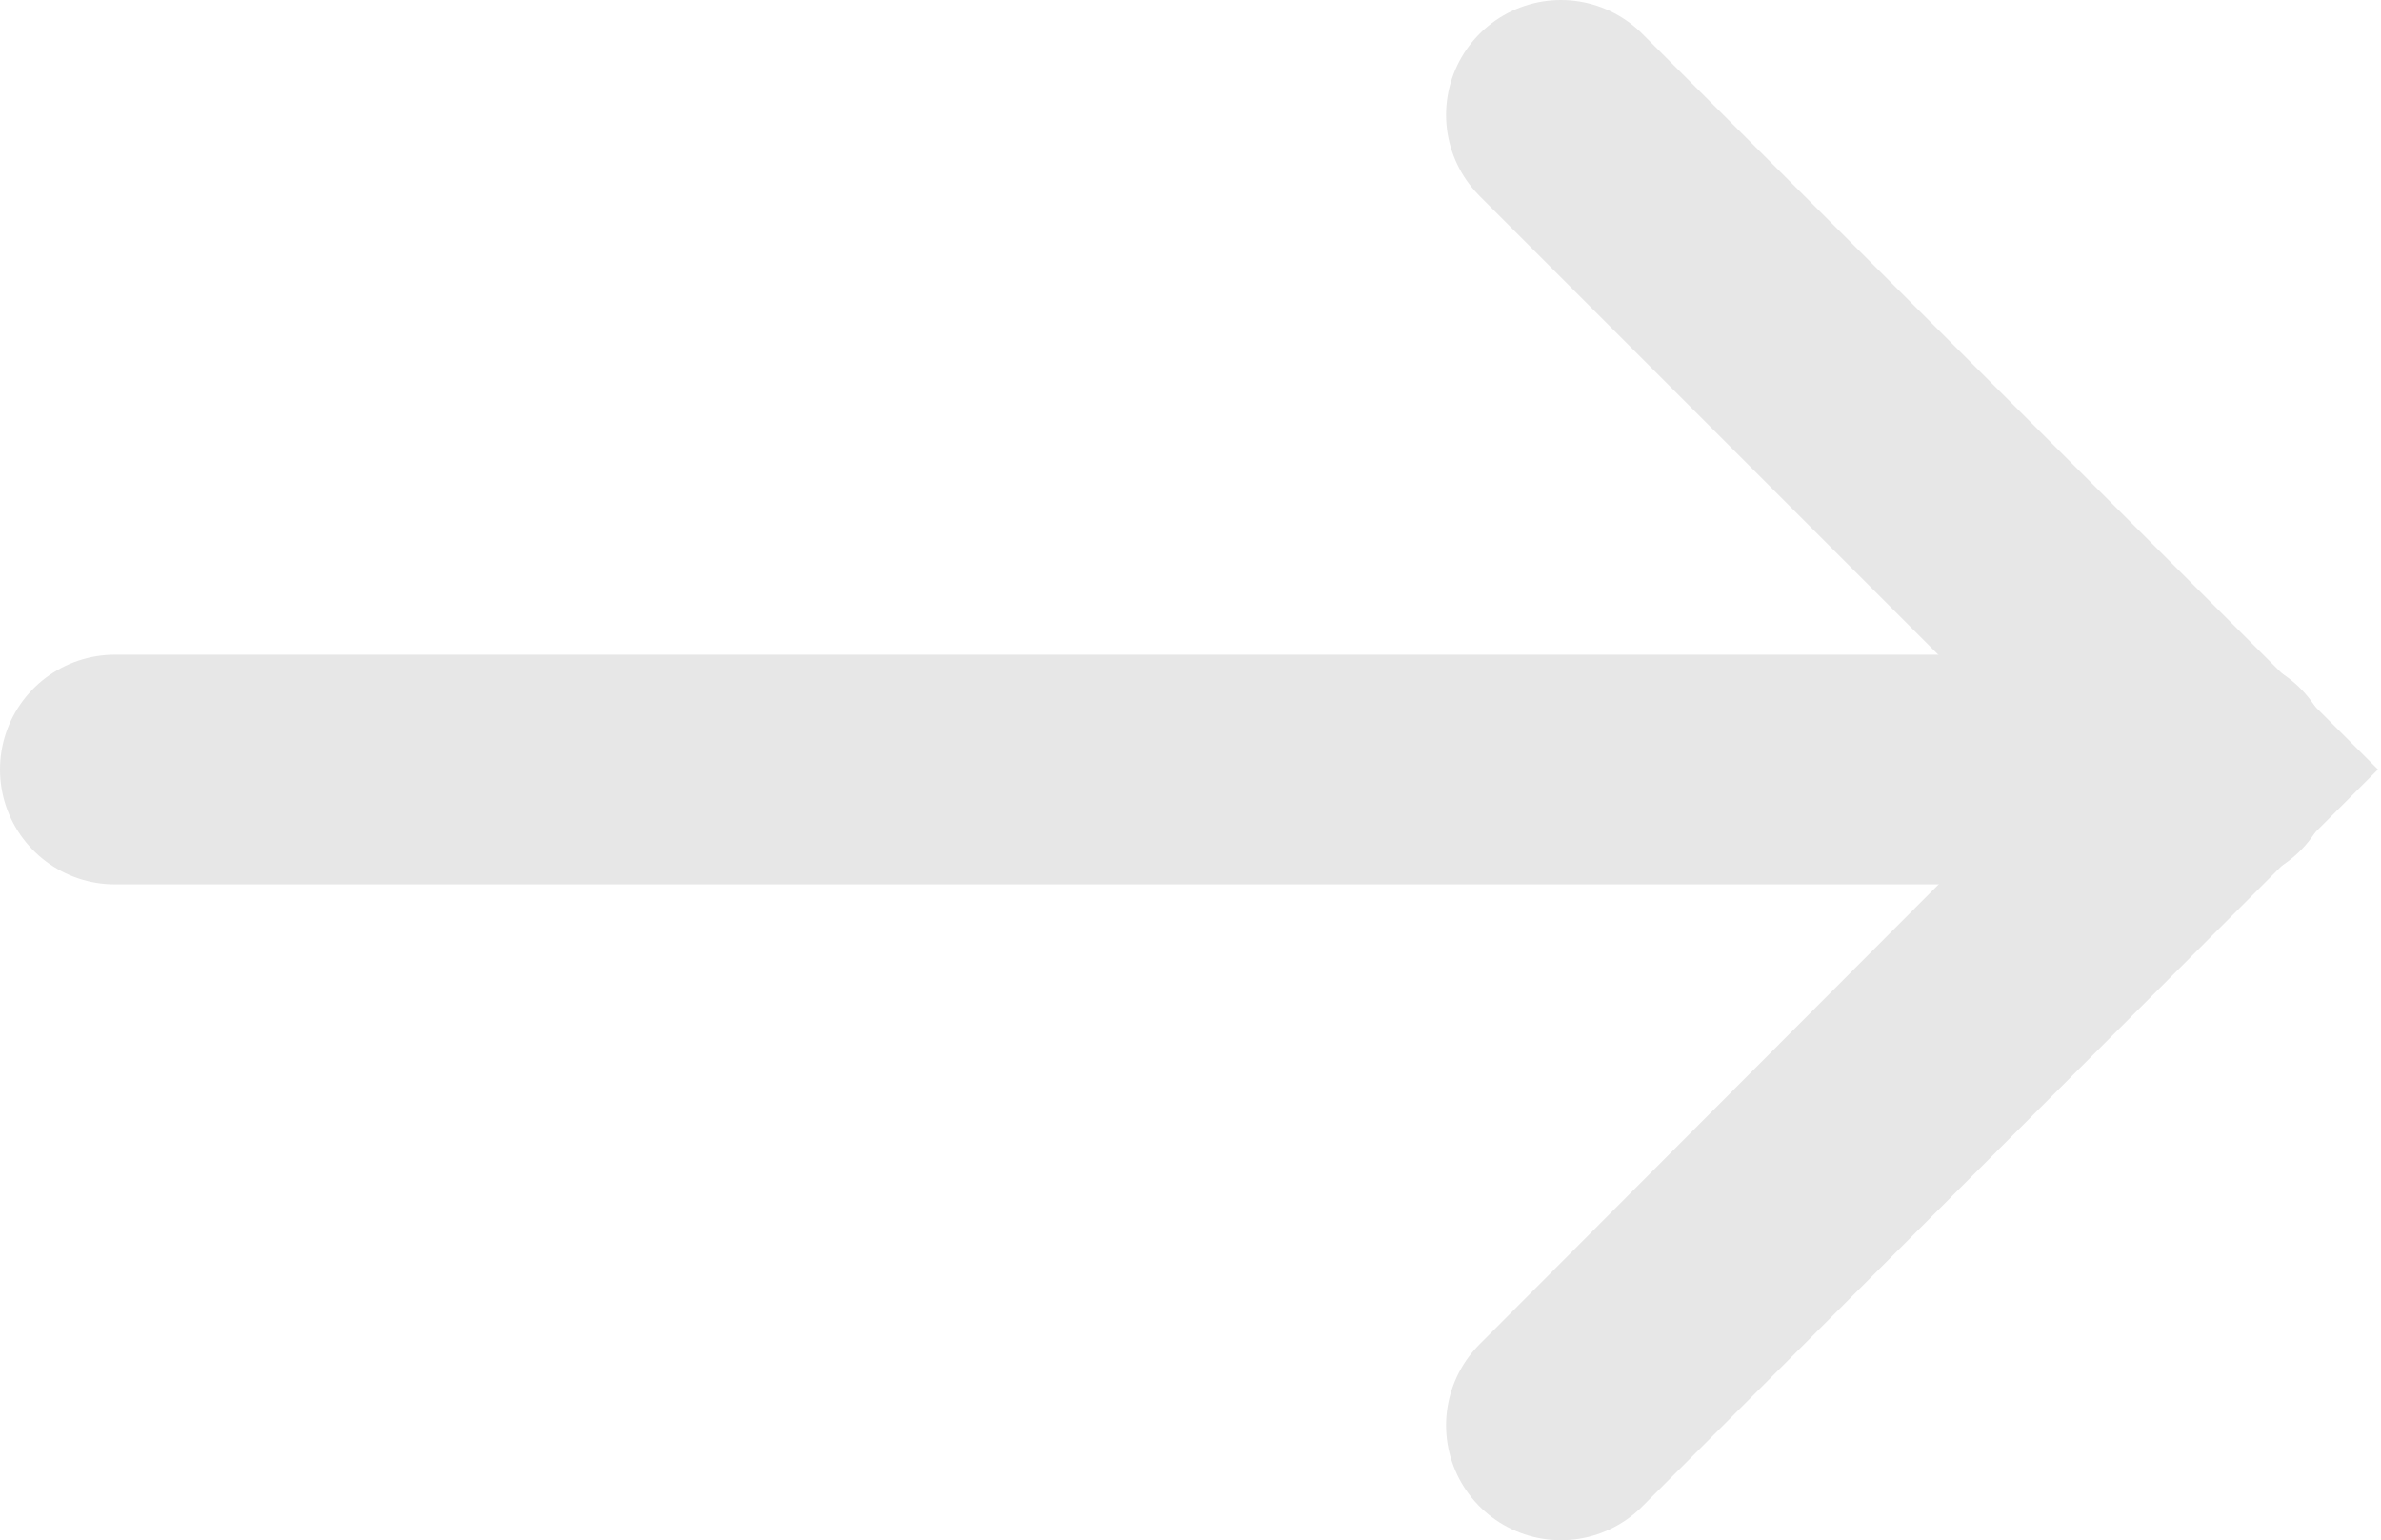 <svg id="Calque_1" data-name="Calque 1" xmlns="http://www.w3.org/2000/svg" viewBox="0 0 20.73 13.41">
  <g id="Groupe_456" data-name="Groupe 456">
    <g id="Groupe_454" data-name="Groupe 454">
      <path id="Tracé_3" data-name="Tracé 3" d="M14,1l5.7,5.7L14,12.41" transform="translate(-0.41 0)" style="fill: none;stroke: #e7e7e7;stroke-linecap: round;stroke-miterlimit: 10;stroke-width: 2px"/>
      <line id="Ligne_1" data-name="Ligne 1" x1="19.32" y1="6.7" x2="1" y2="6.7" style="fill: none;stroke: #e7e7e7;stroke-linecap: round;stroke-miterlimit: 10;stroke-width: 2px"/>
    </g>
  </g>
</svg>
